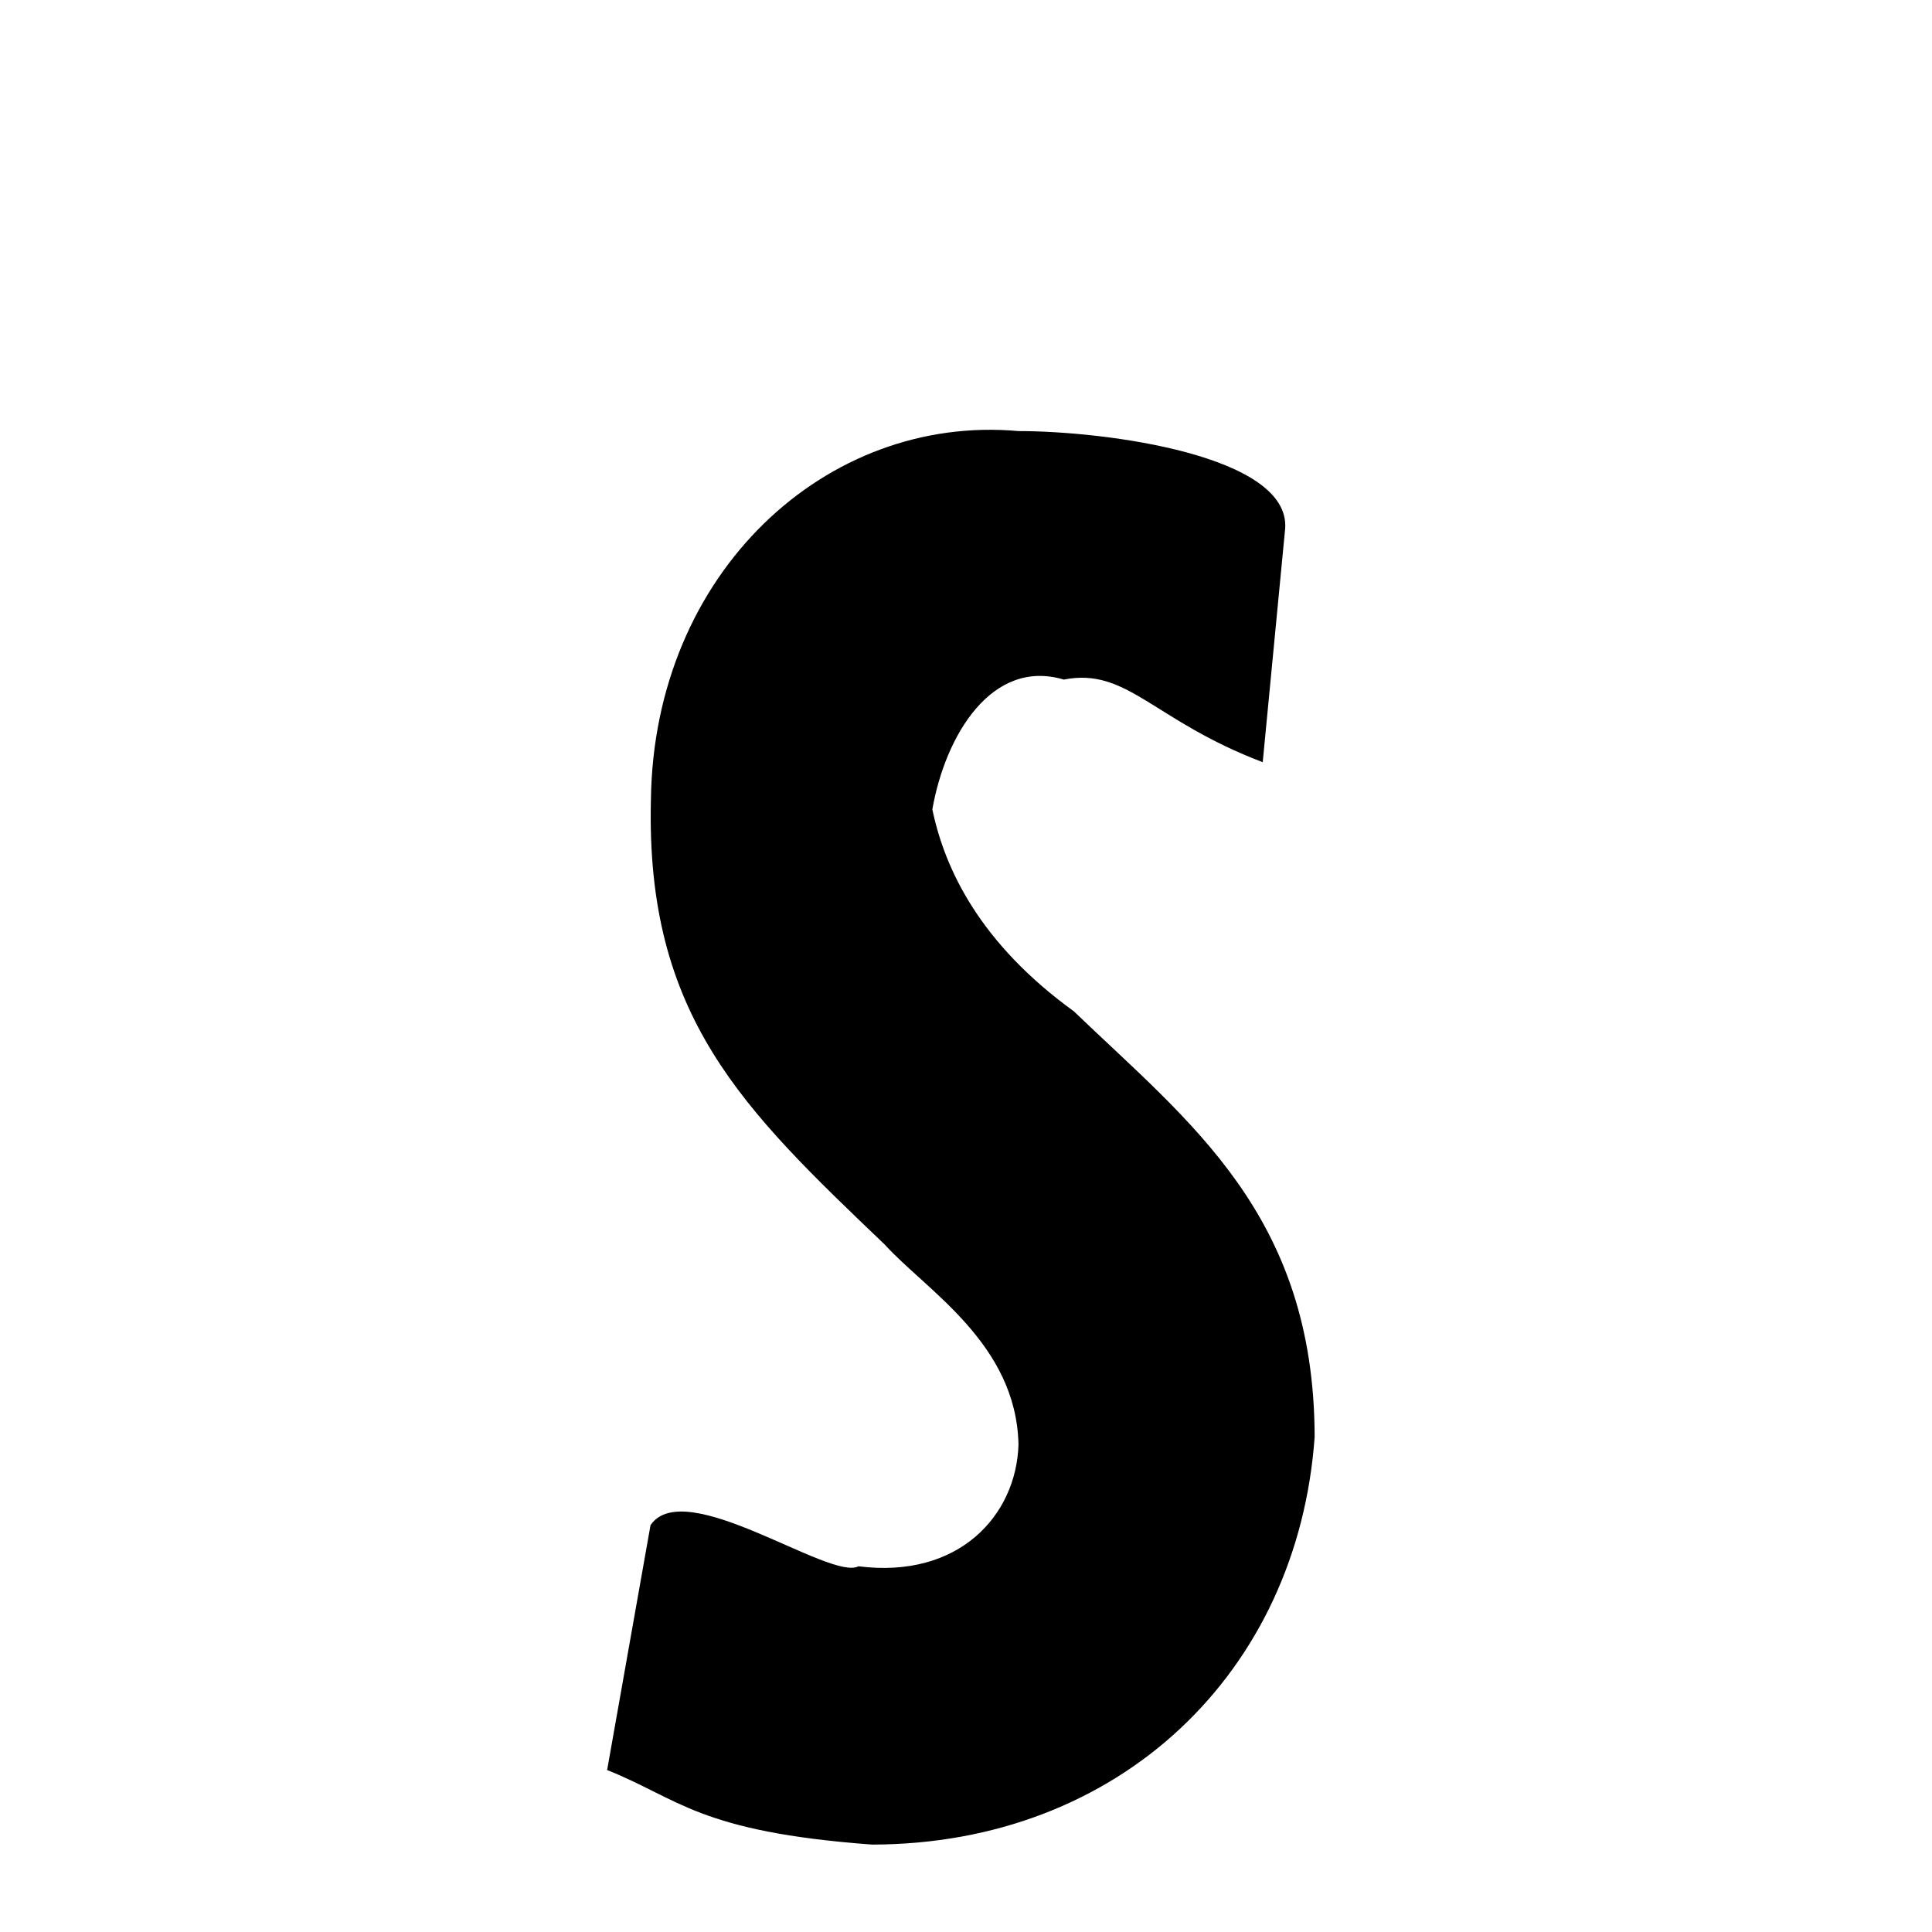 <svg xmlns="http://www.w3.org/2000/svg" xmlns:xlink="http://www.w3.org/1999/xlink" width="50px" height="50px" style="-ms-transform: rotate(360deg); -webkit-transform: rotate(360deg); transform: rotate(360deg);" preserveAspectRatio="xMidYMid meet" viewBox="0 0 24 24"><path d="M 12.652 5.355 C 13.751 5.355 16.026 5.661 15.965 6.564 L 15.686 9.468 C 14.321 8.95 14.004 8.287 13.215 8.442 C 12.324 8.176 11.745 9.128 11.582 10.054 C 11.738 10.806 12.181 11.724 13.34 12.563 C 14.775 13.943 16.325 15.089 16.331 17.849 C 16.123 20.78 13.901 22.91 10.833 22.914 C 8.68 22.755 8.436 22.344 7.542 21.988 L 8.081 18.946 C 8.505 18.321 10.315 19.644 10.664 19.457 C 11.911 19.616 12.626 18.825 12.652 17.944 C 12.625 16.69 11.506 16.029 10.99 15.46 C 9.231 13.779 8.018 12.628 8.086 9.929 C 8.124 7.117 10.261 5.14 12.652 5.355 " stroke-width="1.0" fill="rgb(0, 0, 0)" opacity="1.0"></path></svg>
